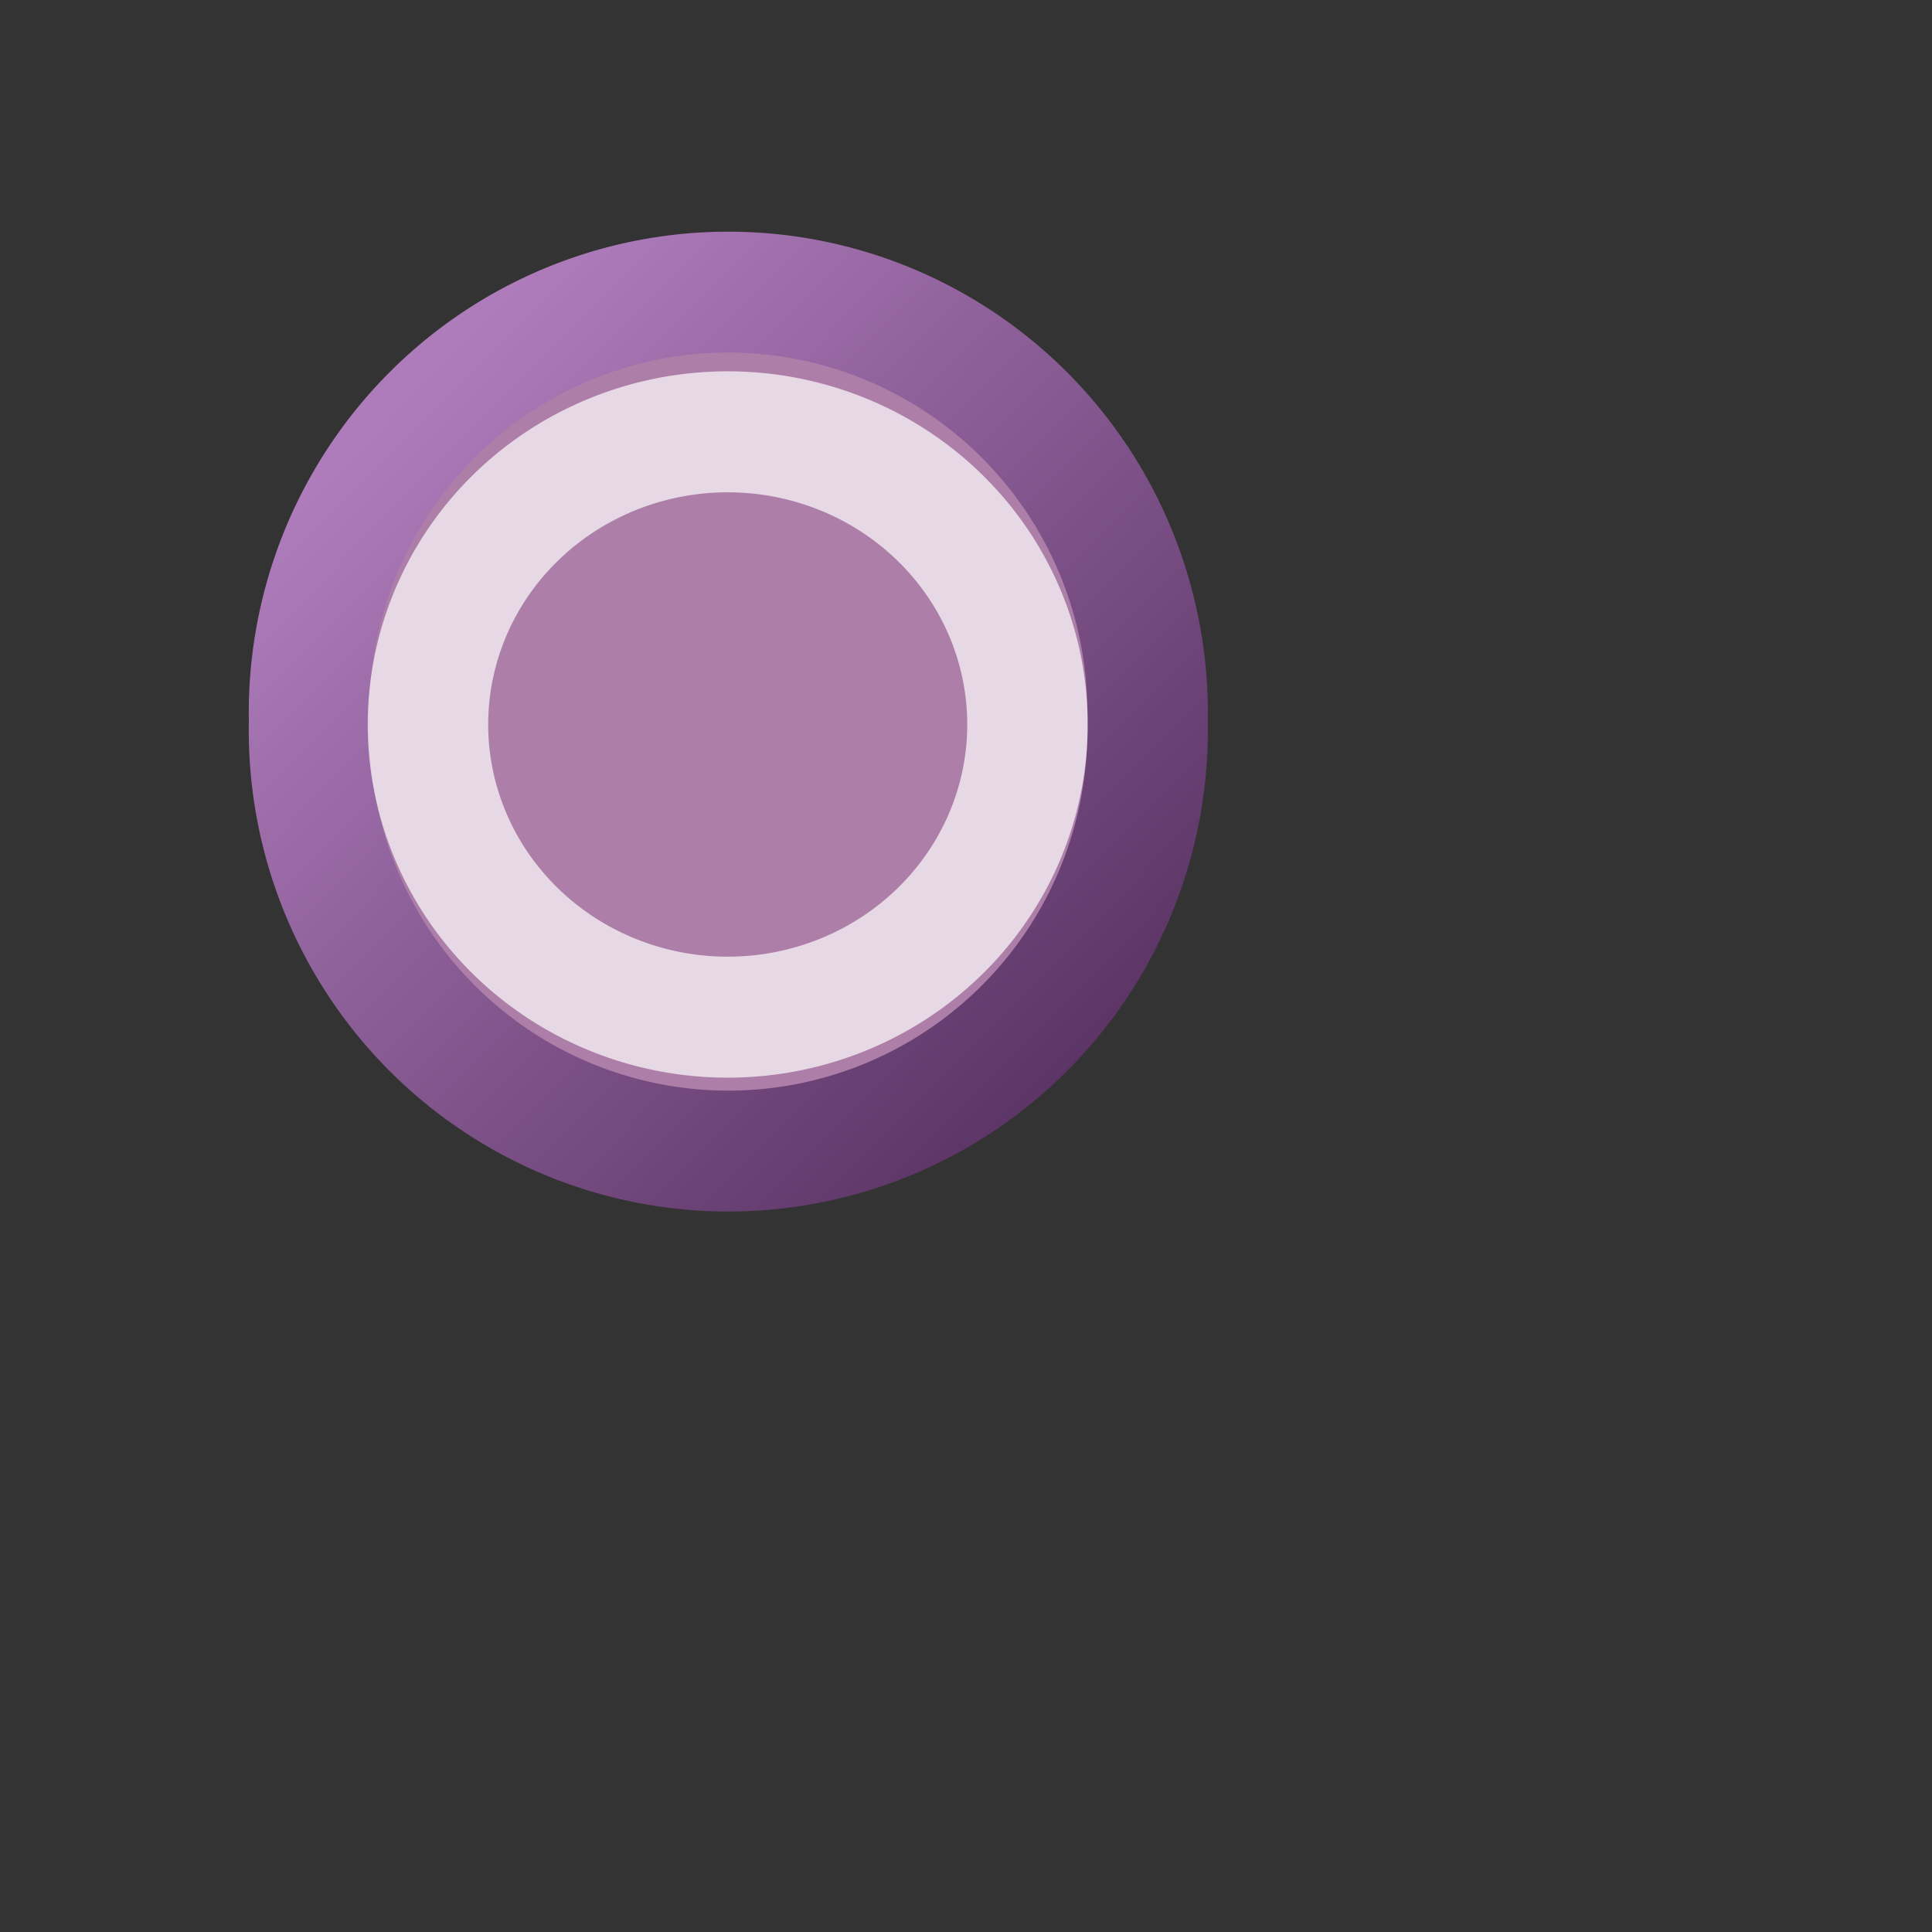 <?xml version="1.0" encoding="UTF-8" standalone="no"?>
<!-- Created with Inkscape (http://www.inkscape.org/) -->
<svg
   xmlns:dc="http://purl.org/dc/elements/1.1/"
   xmlns:cc="http://web.resource.org/cc/"
   xmlns:rdf="http://www.w3.org/1999/02/22-rdf-syntax-ns#"
   xmlns:svg="http://www.w3.org/2000/svg"
   xmlns="http://www.w3.org/2000/svg"
   xmlns:xlink="http://www.w3.org/1999/xlink"
   xmlns:sodipodi="http://sodipodi.sourceforge.net/DTD/sodipodi-0.dtd"
   xmlns:inkscape="http://www.inkscape.org/namespaces/inkscape"
   width="16px"
   height="16px"
   id="svg3888"
   sodipodi:version="0.32"
   inkscape:version="0.44"
   sodipodi:docbase="e:\dev_clean\src\houdini\support\icons\tools"
   sodipodi:docname="select_vertices.svg">
  <rect width="100%" height="100%" fill="#333333" stroke="none"/>
  <defs
     id="defs3890">
    <linearGradient
       id="linearGradient9012">
      <stop
         style="stop-color:#ae7cbb;stop-opacity:1;"
         offset="0"
         id="stop9014" />
      <stop
         style="stop-color:#5c3566;stop-opacity:1;"
         offset="1"
         id="stop9016" />
    </linearGradient>
    <linearGradient
       id="linearGradient9118">
      <stop
         style="stop-color:#9a7e00;stop-opacity:1;"
         offset="0"
         id="stop9120" />
      <stop
         style="stop-color:#643e00;stop-opacity:1;"
         offset="1"
         id="stop9122" />
    </linearGradient>
    <linearGradient
       inkscape:collect="always"
       xlink:href="#linearGradient9118"
       id="linearGradient8921"
       gradientUnits="userSpaceOnUse"
       x1="6.509"
       y1="32.061"
       x2="10.484"
       y2="36.162" />
    <linearGradient
       id="linearGradient4165">
      <stop
         id="stop4167"
         offset="0"
         style="stop-color:#6e6e6e;stop-opacity:1;" />
      <stop
         id="stop4169"
         offset="1"
         style="stop-color:black;stop-opacity:1;" />
    </linearGradient>
    <linearGradient
       id="linearGradient4171">
      <stop
         style="stop-color:white;stop-opacity:1;"
         offset="0"
         id="stop4173" />
      <stop
         style="stop-color:#bcbcb4;stop-opacity:1;"
         offset="1"
         id="stop4175" />
    </linearGradient>
    <linearGradient
       inkscape:collect="always"
       xlink:href="#linearGradient4171"
       id="linearGradient4809"
       gradientUnits="userSpaceOnUse"
       x1="17.916"
       y1="287.34"
       x2="33.156"
       y2="323.642" />
    <linearGradient
       inkscape:collect="always"
       xlink:href="#linearGradient4165"
       id="linearGradient4811"
       gradientUnits="userSpaceOnUse"
       x1="13.022"
       y1="290.949"
       x2="22.006"
       y2="323.544" />
    <linearGradient
       inkscape:collect="always"
       xlink:href="#linearGradient9118"
       id="linearGradient9008"
       gradientUnits="userSpaceOnUse"
       x1="6.509"
       y1="32.061"
       x2="10.484"
       y2="36.162" />
    <linearGradient
       inkscape:collect="always"
       xlink:href="#linearGradient9012"
       id="linearGradient9018"
       x1="6.758"
       y1="32.271"
       x2="10.429"
       y2="35.906"
       gradientUnits="userSpaceOnUse" />
    <linearGradient
       inkscape:collect="always"
       xlink:href="#linearGradient9012"
       id="linearGradient9026"
       gradientUnits="userSpaceOnUse"
       x1="6.758"
       y1="32.271"
       x2="10.429"
       y2="35.906" />
  </defs>
  <sodipodi:namedview
     id="base"
     pagecolor="#ffffff"
     bordercolor="#666666"
     borderopacity="1.0"
     inkscape:pageopacity="0.0"
     inkscape:pageshadow="2"
     inkscape:zoom="14.798535"
     inkscape:cx="7.729703"
     inkscape:cy="7.2341584"
     inkscape:current-layer="layer1"
     showgrid="true"
     inkscape:grid-bbox="true"
     inkscape:document-units="px"
     inkscape:window-width="853"
     inkscape:window-height="573"
     inkscape:window-x="385"
     inkscape:window-y="55" />
  <g
     id="layer1"
     inkscape:label="Layer 1"
     inkscape:groupmode="layer">
    <g
       id="g9022"
       transform="translate(5.75281e-2,-3.207297e-2)">
      <path
         sodipodi:type="arc"
         style="color:black;fill:#ad7fa8;fill-opacity:1;fill-rule:evenodd;stroke:url(#linearGradient9026);stroke-width:0.657;stroke-linecap:butt;stroke-linejoin:round;marker:none;marker-start:none;marker-mid:none;marker-end:none;stroke-miterlimit:4;stroke-dasharray:none;stroke-dashoffset:0;stroke-opacity:1;visibility:visible;display:inline;overflow:visible"
         id="path8917"
         sodipodi:cx="8.5714283"
         sodipodi:cy="34"
         sodipodi:rx="2.2857144"
         sodipodi:ry="2.2857144"
         d="M 10.857 34 A 2.286 2.286 0 1 1  6.286,34 A 2.286 2.286 0 1 1  10.857 34 z"
         transform="matrix(1.519,0,0,1.524,-7.046,-45.808)" />
      <path
         sodipodi:type="arc"
         style="color:black;fill:none;fill-opacity:1;fill-rule:evenodd;stroke:white;stroke-width:1.095;stroke-linecap:butt;stroke-linejoin:round;marker:none;marker-start:none;marker-mid:none;marker-end:none;stroke-miterlimit:4;stroke-dasharray:none;stroke-dashoffset:0;stroke-opacity:0.698;visibility:visible;display:inline;overflow:visible"
         id="path8919"
         sodipodi:cx="8.5714283"
         sodipodi:cy="34"
         sodipodi:rx="2.7250431"
         sodipodi:ry="2.648638"
         d="M 11.296 34 A 2.725 2.649 0 1 1  5.846,34 A 2.725 2.649 0 1 1  11.296 34 z"
         transform="matrix(0.911,0,0,0.915,-1.839,-25.078)" />
    </g>
  </g>
</svg>
